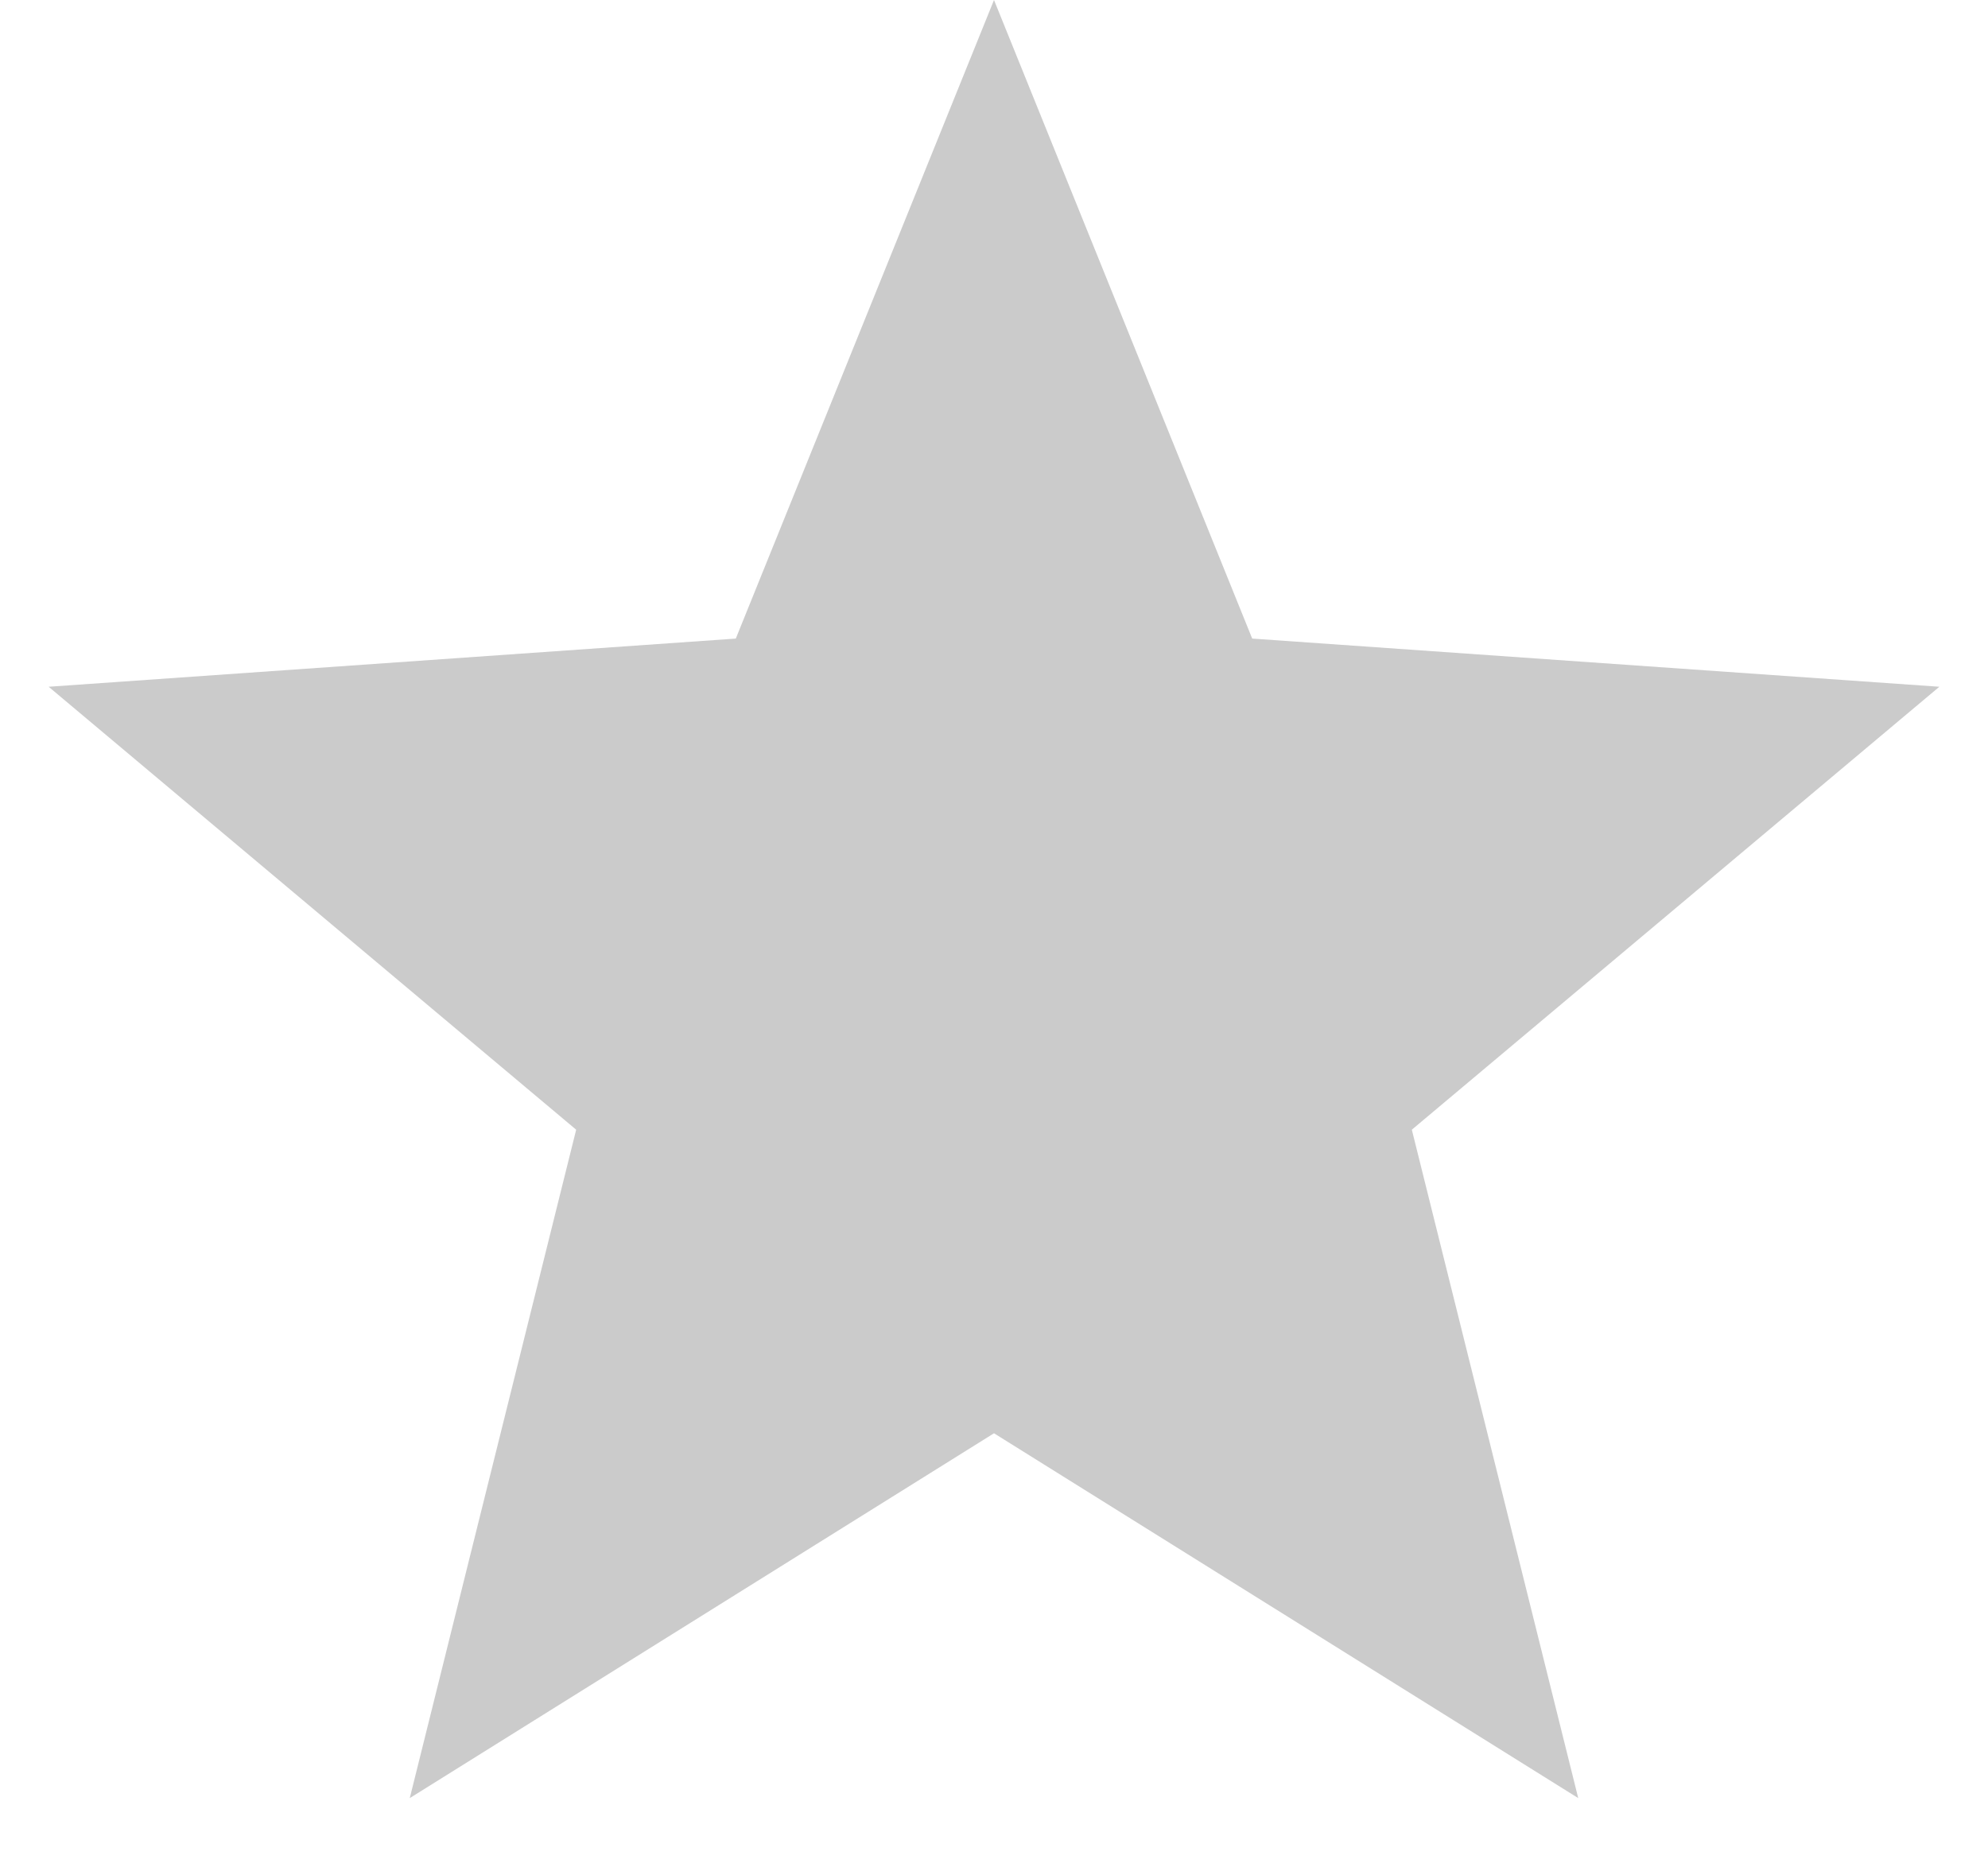 <svg width="17" height="16" viewBox="0 0 17 16" fill="none" xmlns="http://www.w3.org/2000/svg">
<path d="M8.5 0L10.708 5.461L16.584 5.873L12.073 9.661L13.496 15.377L8.5 12.257L3.504 15.377L4.927 9.661L0.416 5.873L6.292 5.461L8.5 0Z" fill="#CBCBCB"/>
</svg>
